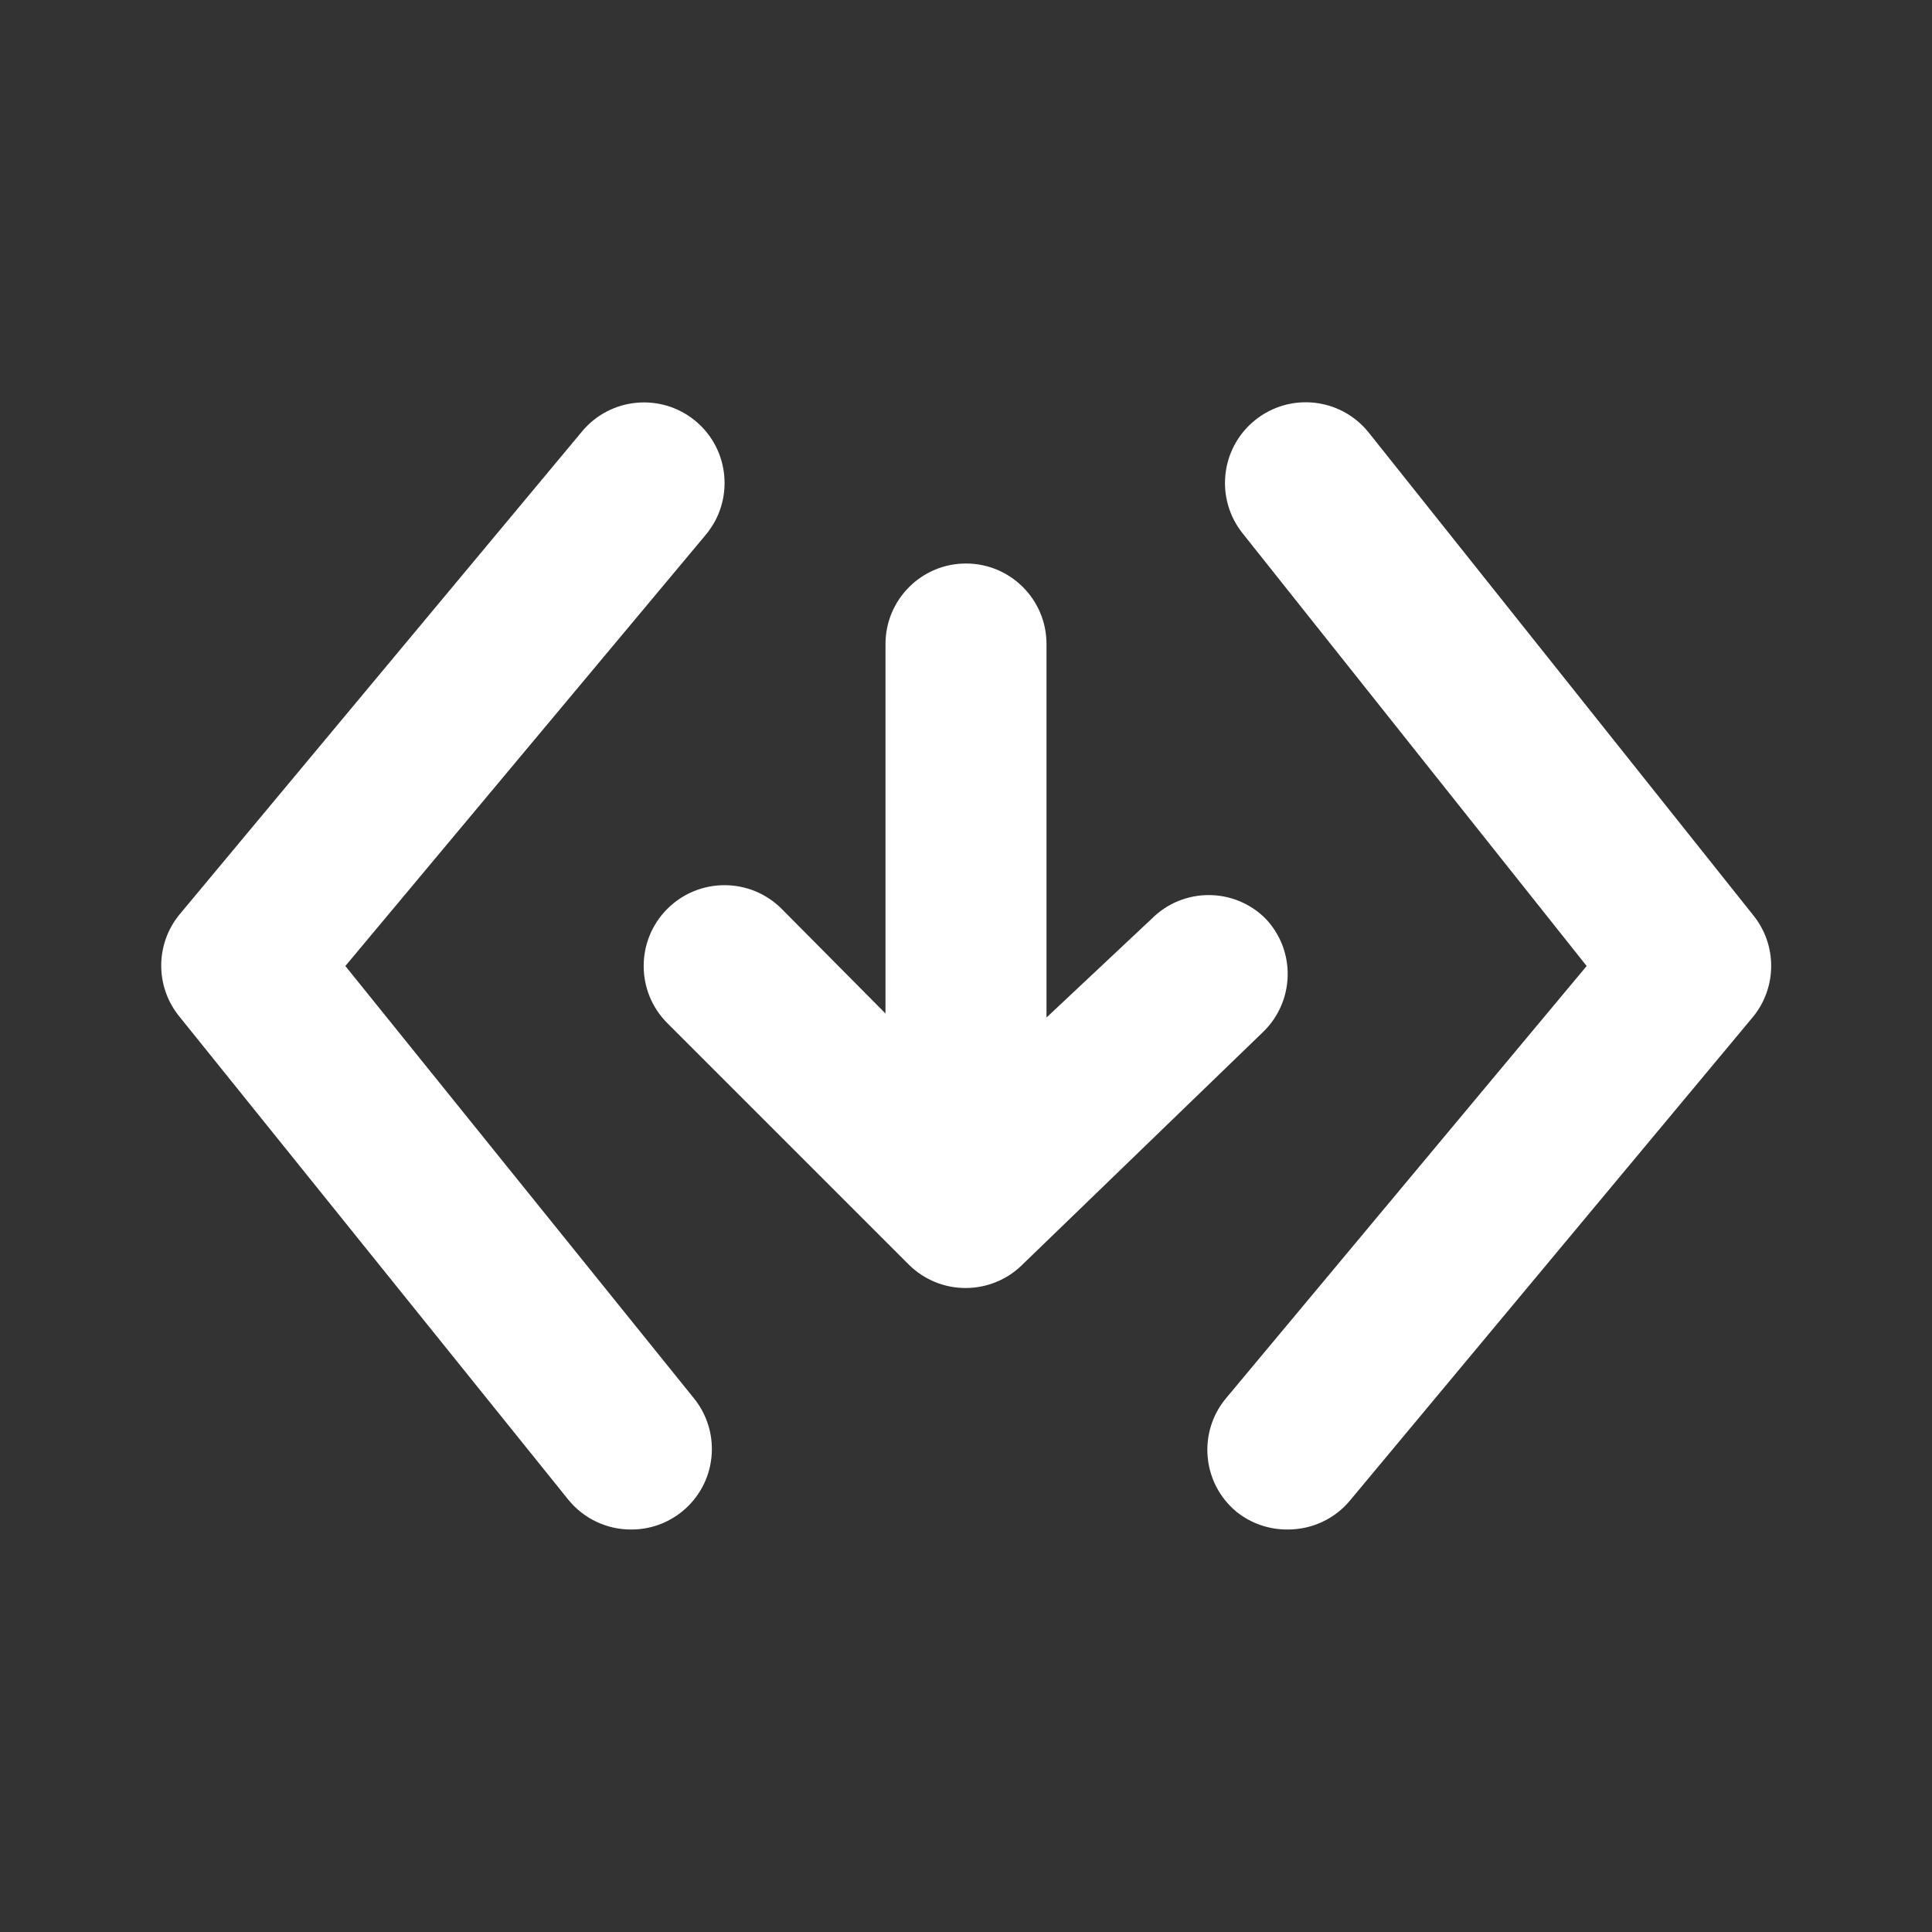 <?xml version="1.0" encoding="UTF-8"?>
<svg version="1.1" viewBox="0 0 24 24" xmlns="http://www.w3.org/2000/svg" xmlns:xlink="http://www.w3.org/1999/xlink">
    <rect x="0" y="0" width="24" height="24" fill="#333333" stroke="none"/>
    <!--Generated by IJSVG (https://github.com/iconjar/IJSVG)-->
    <g fill="#FFF">
        <path opacity="0" d="M0,0h24v24h-24Z" transform="matrix(6.12323e-17,1,-1,6.12323e-17,24,-7.34788e-16)"></path>
        <path d="M4.29,12l4.48,-5.36l-4.02432e-09,4.84176e-09c0.353,-0.425 0.295,-1.057 -0.13,-1.41c-0.425,-0.353 -1.057,-0.295 -1.41,0.13l-5,6l-3.84993e-08,4.68365e-08c-0.303,0.369 -0.303,0.901 7.69985e-08,1.27l4.83,6l-7.62649e-08,-9.40124e-08c0.191,0.235 0.477,0.371 0.78,0.37l4.08381e-08,1.39238e-10c0.552,0.002 1.002,-0.444 1.003,-0.997c0.001,-0.231 -0.078,-0.454 -0.223,-0.633Z"></path>
        <path d="M21.78,11.37l-4.78,-6l1.28632e-08,1.59259e-08c-0.348,-0.431 -0.979,-0.498 -1.41,-0.15c-0.431,0.348 -0.498,0.979 -0.15,1.41l4.27,5.37l-4.48,5.37l-3.44578e-08,4.13518e-08c-0.354,0.424 -0.296,1.055 0.128,1.408c0.001,0.001 0.001,0.001 0.002,0.002l-1.82298e-08,-1.46302e-08c0.181,0.145 0.408,0.223 0.64,0.22l-3.8001e-08,-6.17142e-11c0.297,0 0.58,-0.131 0.77,-0.36l5,-6l1.51235e-08,-1.8105e-08c0.306,-0.367 0.31,-0.899 0.01,-1.27Z"></path>
        <path d="M15.72,11.41l6.14762e-09,6.11115e-09c-0.39,-0.388 -1.02,-0.388 -1.41,-1.22223e-08l-1.31,1.23v-4.64v0c0,-0.552 -0.448,-1 -1,-1c-0.552,0 -1,0.448 -1,1v4.59l-1.29,-1.3l6.9121e-08,6.91211e-08c-0.392,-0.392 -1.028,-0.392 -1.42,-1.38242e-07c-0.392,0.392 -0.392,1.028 -1.38242e-07,1.42c0,0 1.77636e-15,0 1.77636e-15,0l3,3l1.52377e-08,1.51139e-08c0.189,0.187 0.444,0.292 0.71,0.29l-3.82506e-08,1.52328e-10c0.257,-0.001 0.505,-0.101 0.69,-0.28l3,-2.9l1.06909e-08,-1.0302e-08c0.396,-0.382 0.41,-1.012 0.03,-1.41Z"></path>
    </g>
</svg>